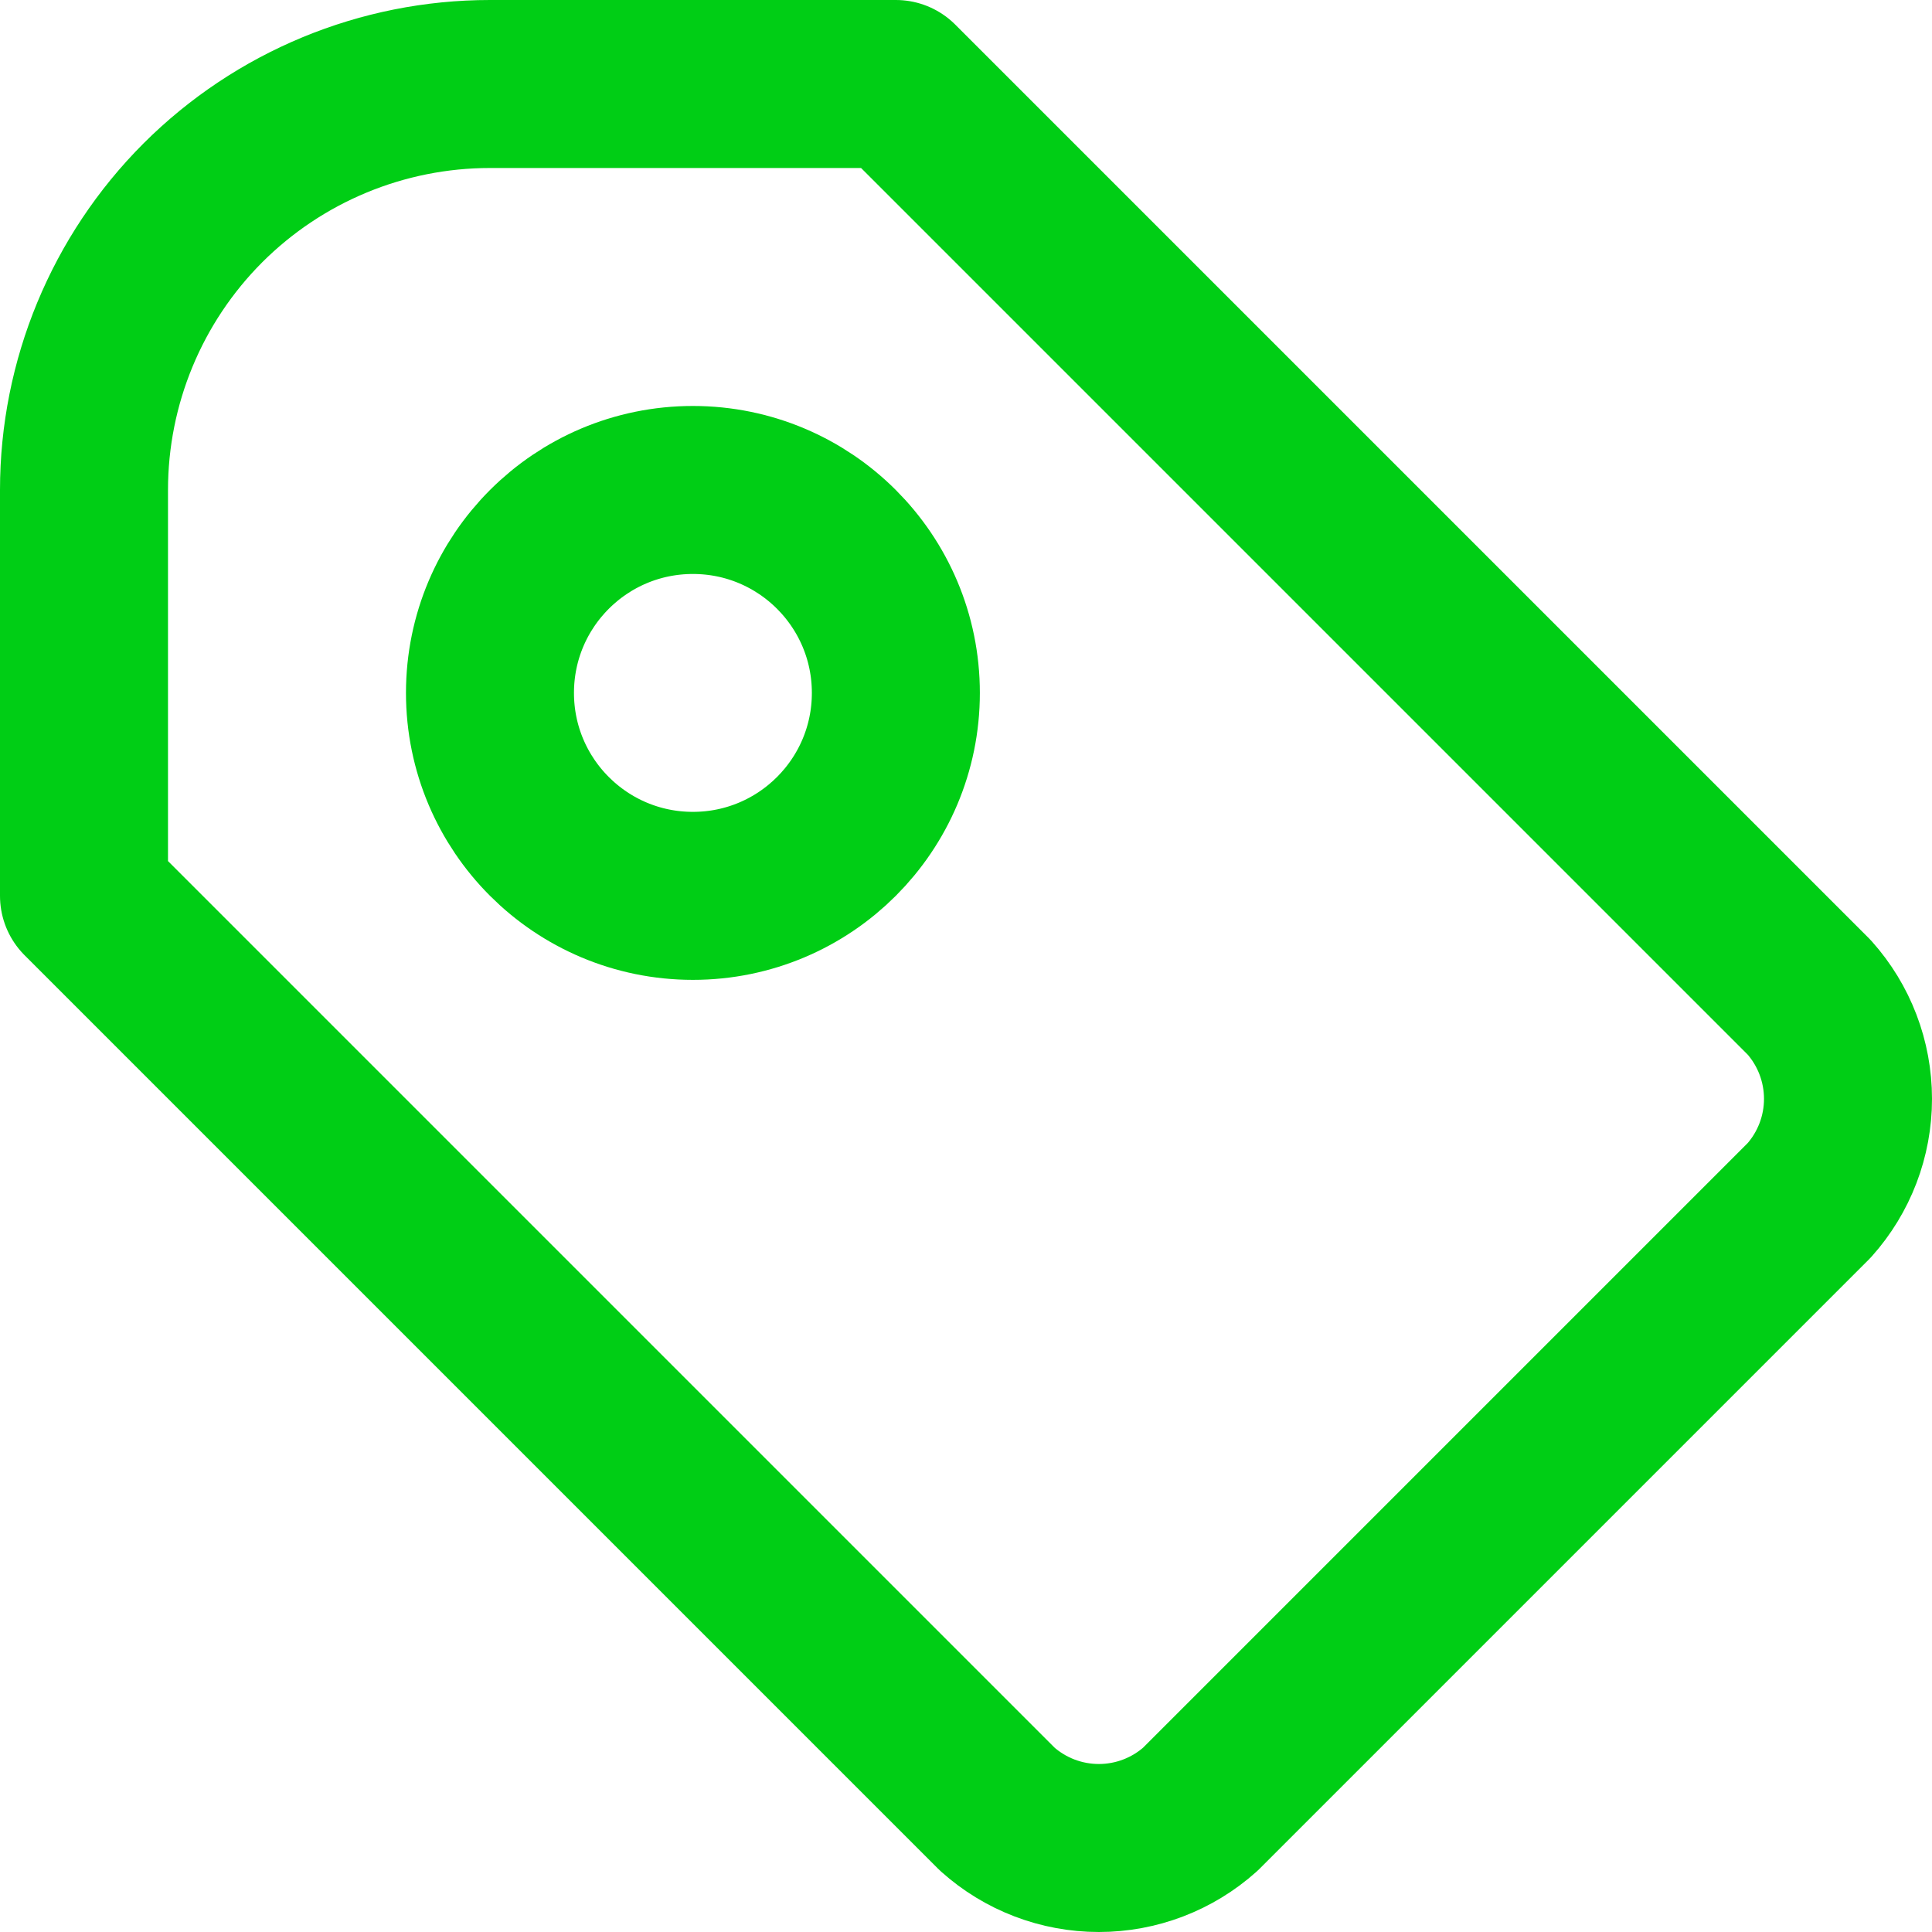 <svg width="23" height="23" viewBox="0 0 23 23" fill="none" xmlns="http://www.w3.org/2000/svg">
<path d="M10.665 1L21.538 11.873C21.836 12.206 22 12.636 22 13.082C22 13.527 21.836 13.957 21.538 14.29L14.29 21.538C13.957 21.836 13.527 22 13.082 22C12.636 22 12.206 21.836 11.873 21.538L1 10.665V5.833C1 4.551 1.509 3.322 2.415 2.415C3.322 1.509 4.551 1 5.833 1H10.665Z" stroke="#00CE15" stroke-width="2" stroke-linecap="round" stroke-linejoin="round"/>
<path d="M8.249 10.665C9.583 10.665 10.665 9.583 10.665 8.249C10.665 6.914 9.583 5.833 8.249 5.833C6.914 5.833 5.833 6.914 5.833 8.249C5.833 9.583 6.914 10.665 8.249 10.665Z" stroke="#00CE15" stroke-width="2" stroke-linecap="round" stroke-linejoin="round"/>
</svg>
